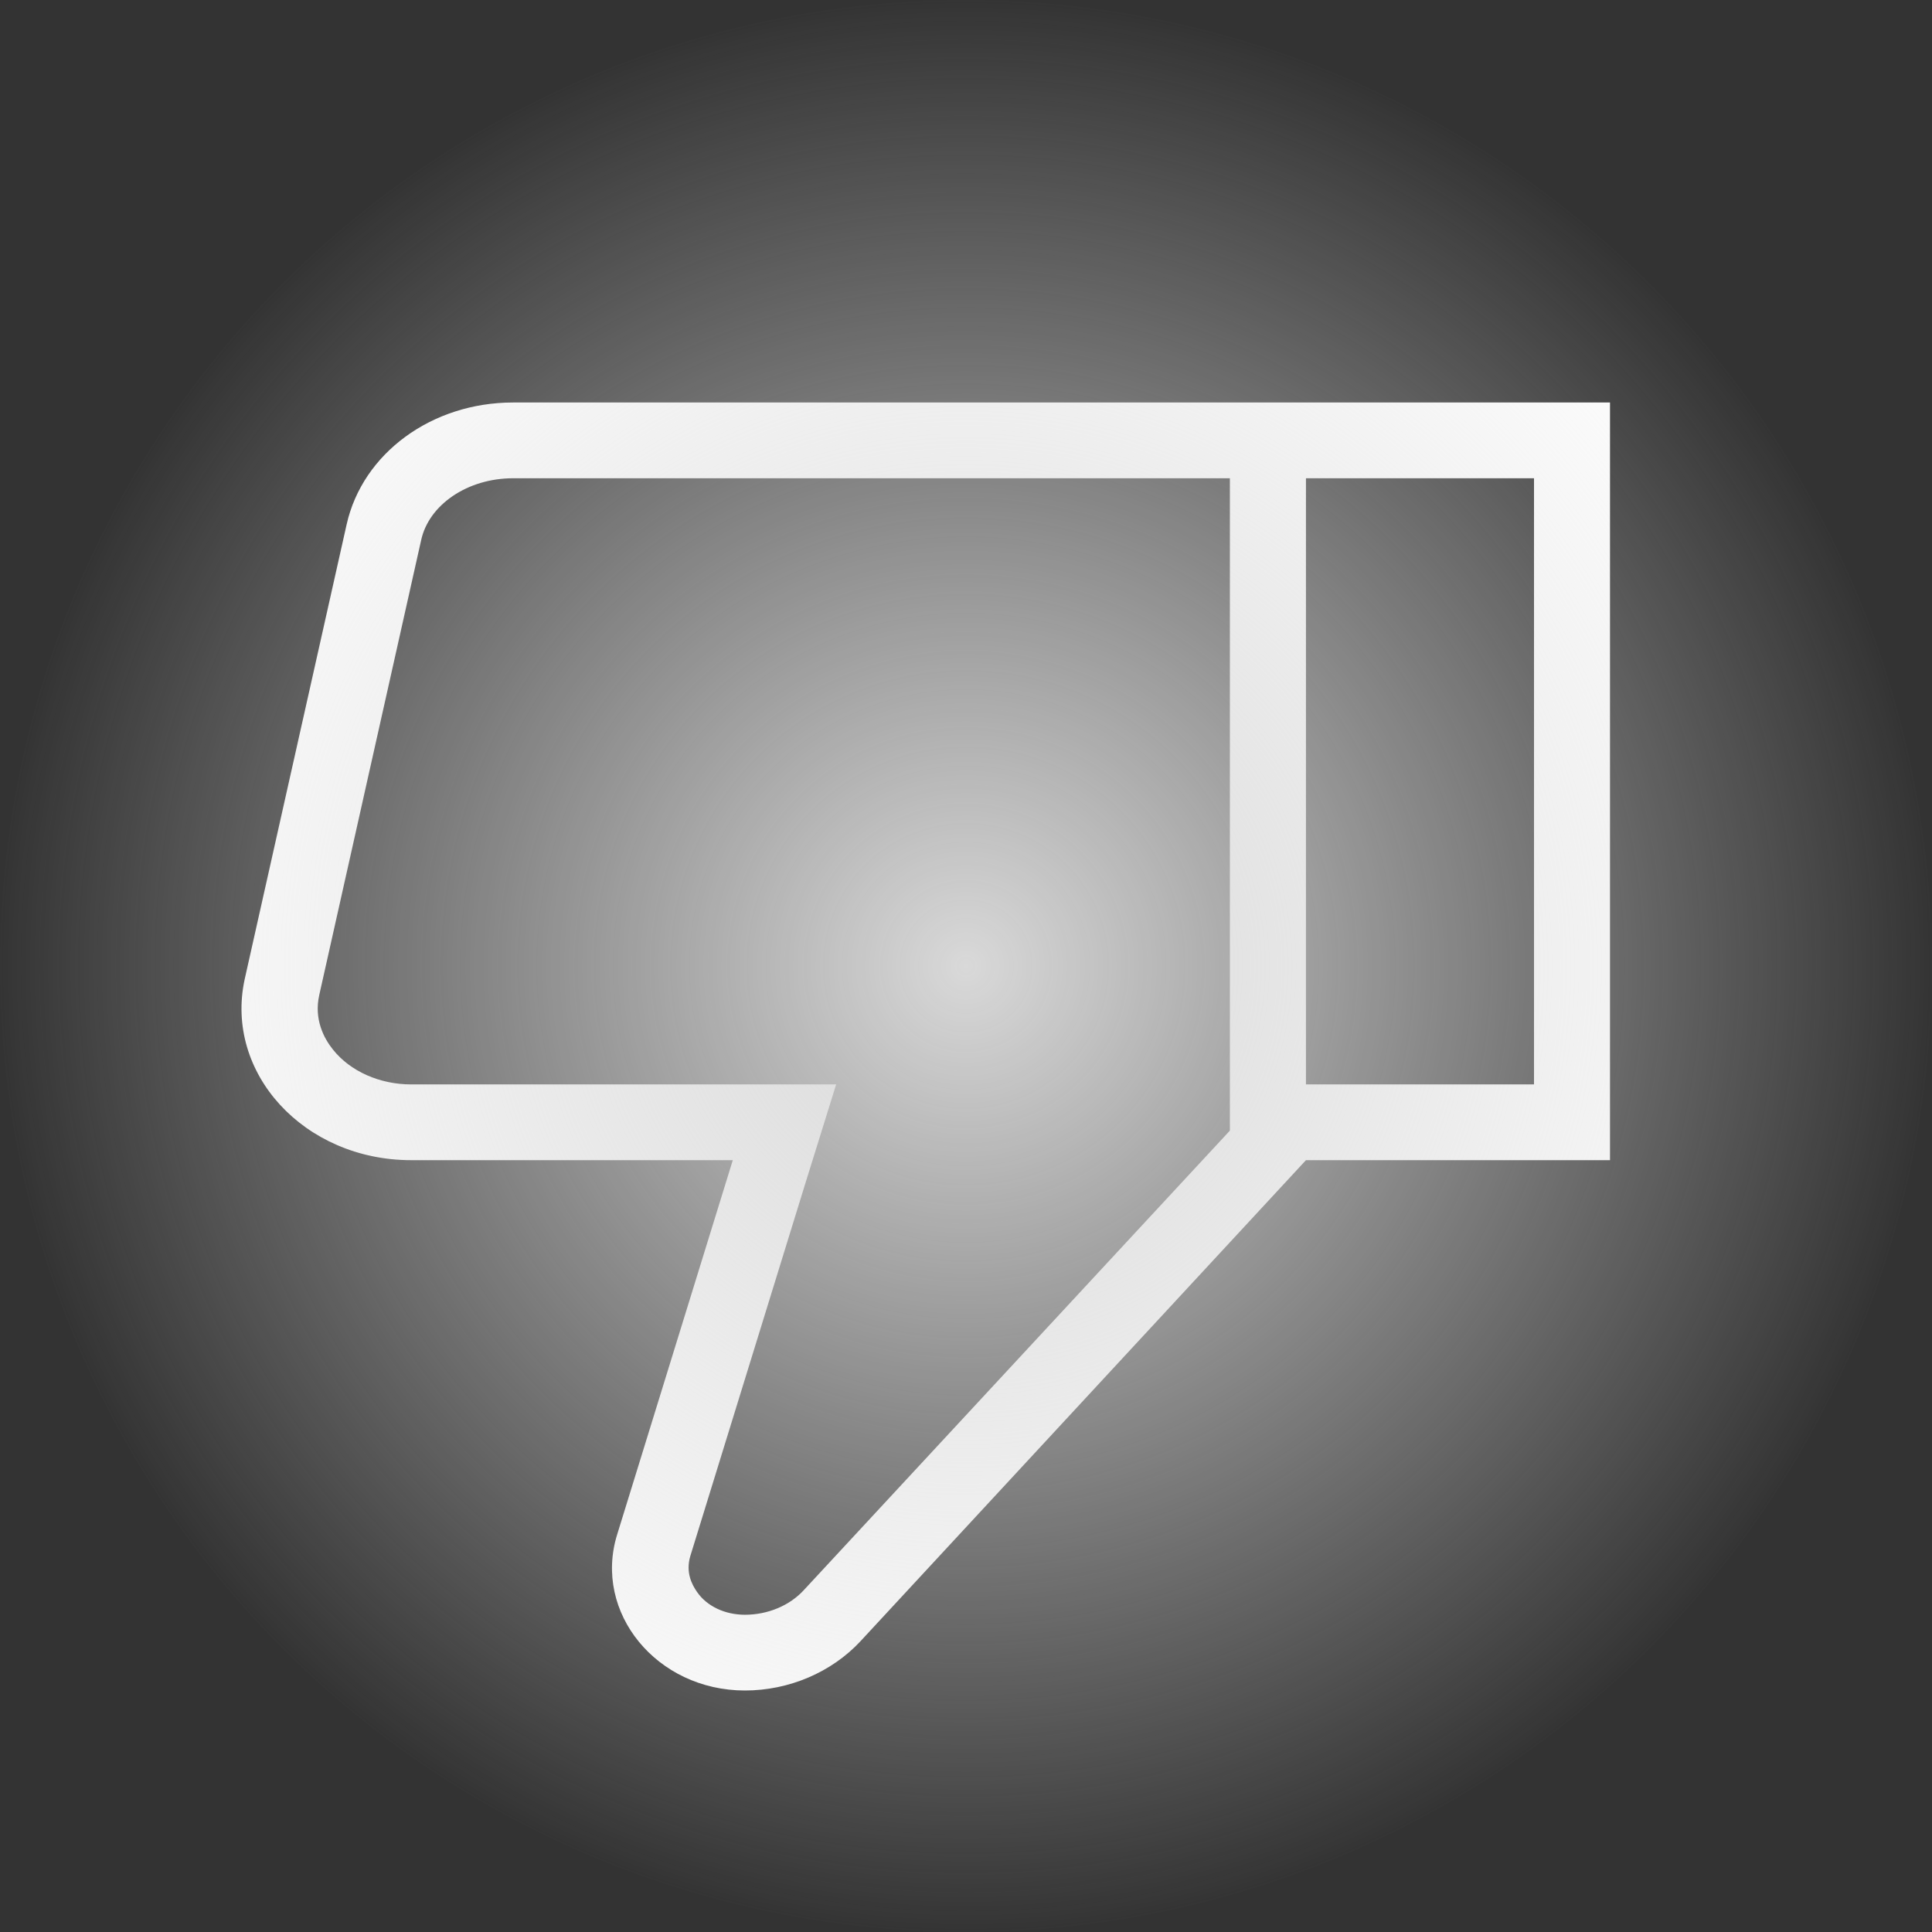 <svg width="24" height="24" viewBox="0 0 24 24" fill="none" xmlns="http://www.w3.org/2000/svg">
<rect x="0" y="0" width="24" height="24" fill="#333333" stroke="none"/>
<path d="M16.223 5H15.278H6.374C5.363 5 4.504 5.631 4.306 6.515L3.04 12.162C2.785 13.329 3.777 14.412 5.108 14.412H9.103L7.667 19.061C7.365 20.031 8.158 21 9.254 21C9.801 21 10.33 20.774 10.689 20.388L16.223 14.412H20V5H16.223ZM9.99 19.748C9.811 19.946 9.537 20.059 9.254 20.059C9.008 20.059 8.782 19.955 8.659 19.776C8.593 19.682 8.517 19.532 8.574 19.334L10.009 14.685L10.387 13.471H9.103H5.108C4.721 13.471 4.353 13.311 4.136 13.038C4.022 12.896 3.899 12.661 3.966 12.36L5.231 6.713C5.325 6.271 5.807 5.941 6.374 5.941H15.278V14.045L9.99 19.748ZM19.056 13.471H16.223V5.941H19.056V13.471Z" fill="white"/>
<circle cx="12" cy="12" r="12" fill="url(#paint0_radial_946_2966)"/>
<defs>
<radialGradient id="paint0_radial_946_2966" cx="0" cy="0" r="1" gradientUnits="userSpaceOnUse" gradientTransform="translate(12 12) rotate(90) scale(12)">
<stop stop-color="#D9D9D9"/>
<stop offset="1" stop-color="#D9D9D9" stop-opacity="0"/>
</radialGradient>
</defs>
</svg>
